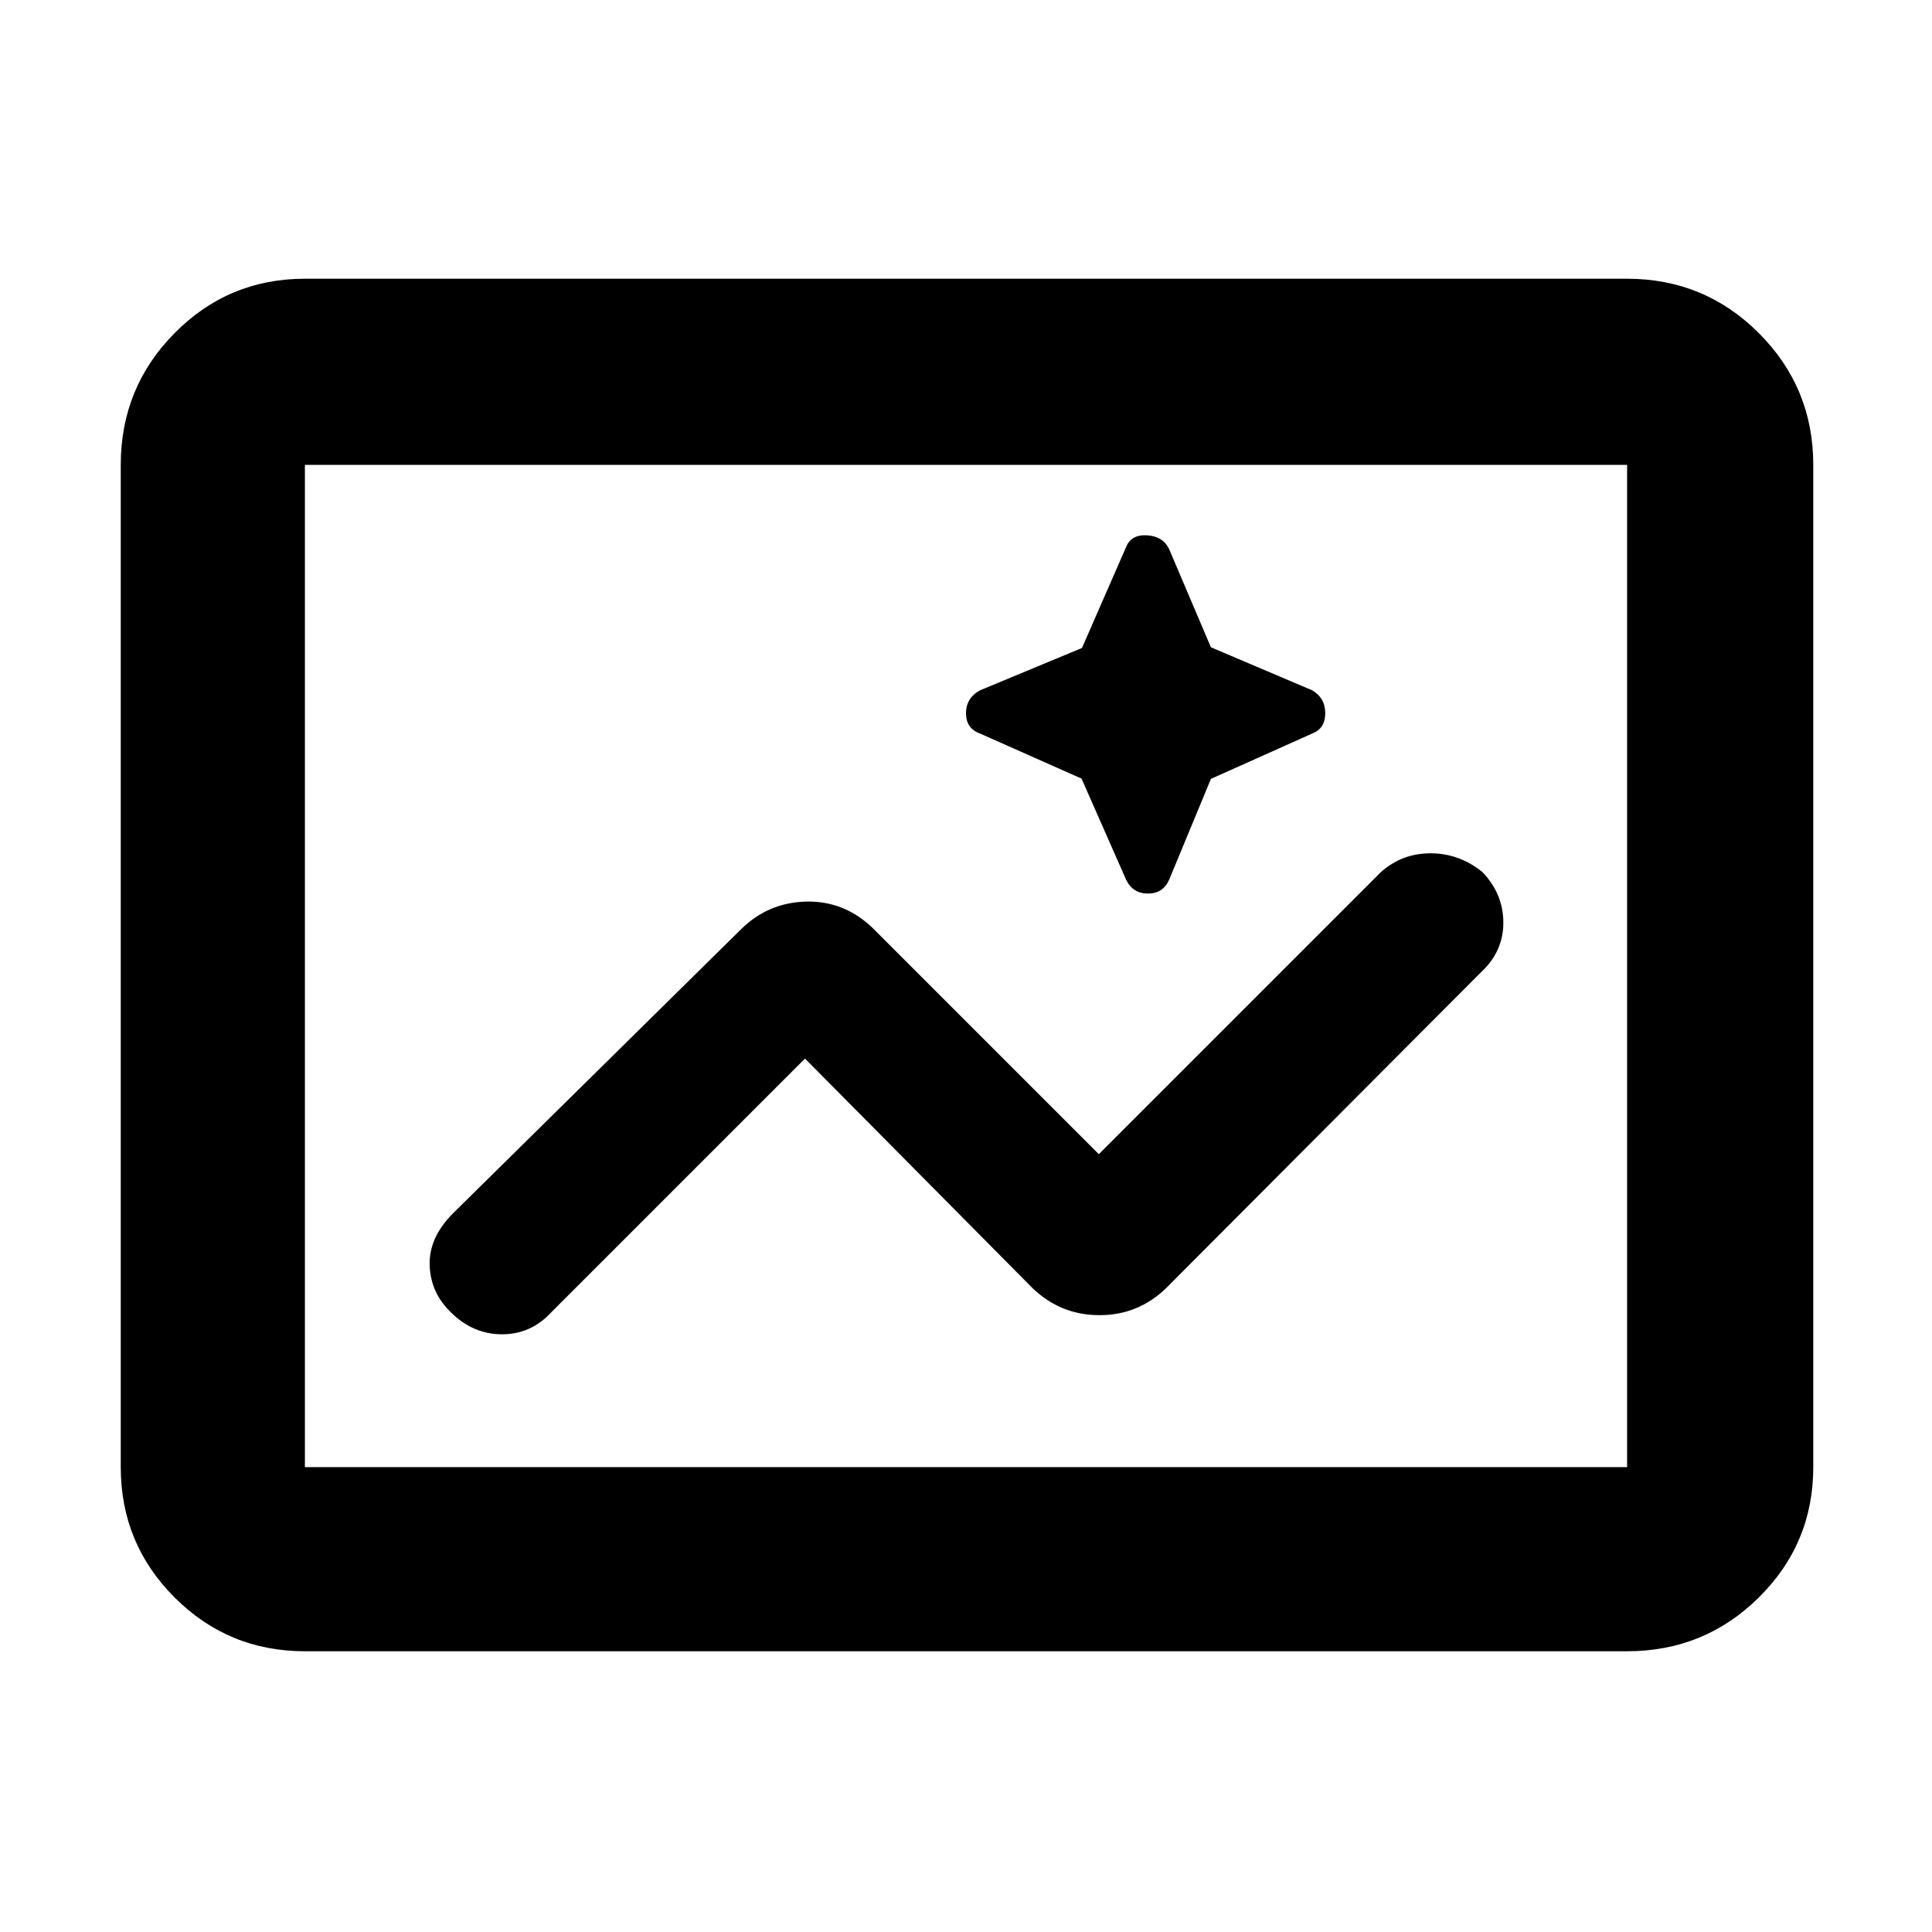 <svg xmlns="http://www.w3.org/2000/svg" height="48" viewBox="0 -960 960 960" width="48"><path d="M151.5-139.5q-38.019 0-64.76-26.741Q60-192.981 60-231v-498q0-38.431 26.74-65.466Q113.482-821.5 151.5-821.5h657q38.431 0 65.466 27.034Q901-767.431 901-729v498q0 38.019-27.034 64.759Q846.931-139.5 808.5-139.5h-657Zm0-91.5h657v-498h-657v498Zm0 0v-498 498ZM400-434l113.046 114.046q13.999 13.454 33.272 13.454 19.273 0 33.182-13.5l156.533-157.033Q747-487.25 747-501.516t-10.37-25.142Q725.1-536 710.833-536q-14.266 0-24.748 9.415L546-386.5 433.5-499q-14.182-13.5-33.091-13t-32.445 14L225.139-357.142Q213-345 213.5-331.192t10.87 23.6Q235.212-297 249.533-297T274-308l126-126Zm137.418-139.107L559.5-523q3.3 7 10.9 7 7.6 0 10.6-7l20.703-49.983 50.342-22.54Q658.5-598 658.5-605.6T652-617l-50.311-21.377L581-687q-3-6.5-11-7t-10.5 5.938l-21.869 50.037L487-617q-7 3.8-7 11.4 0 7.6 7 10.1l50.418 22.393Z"/></svg>